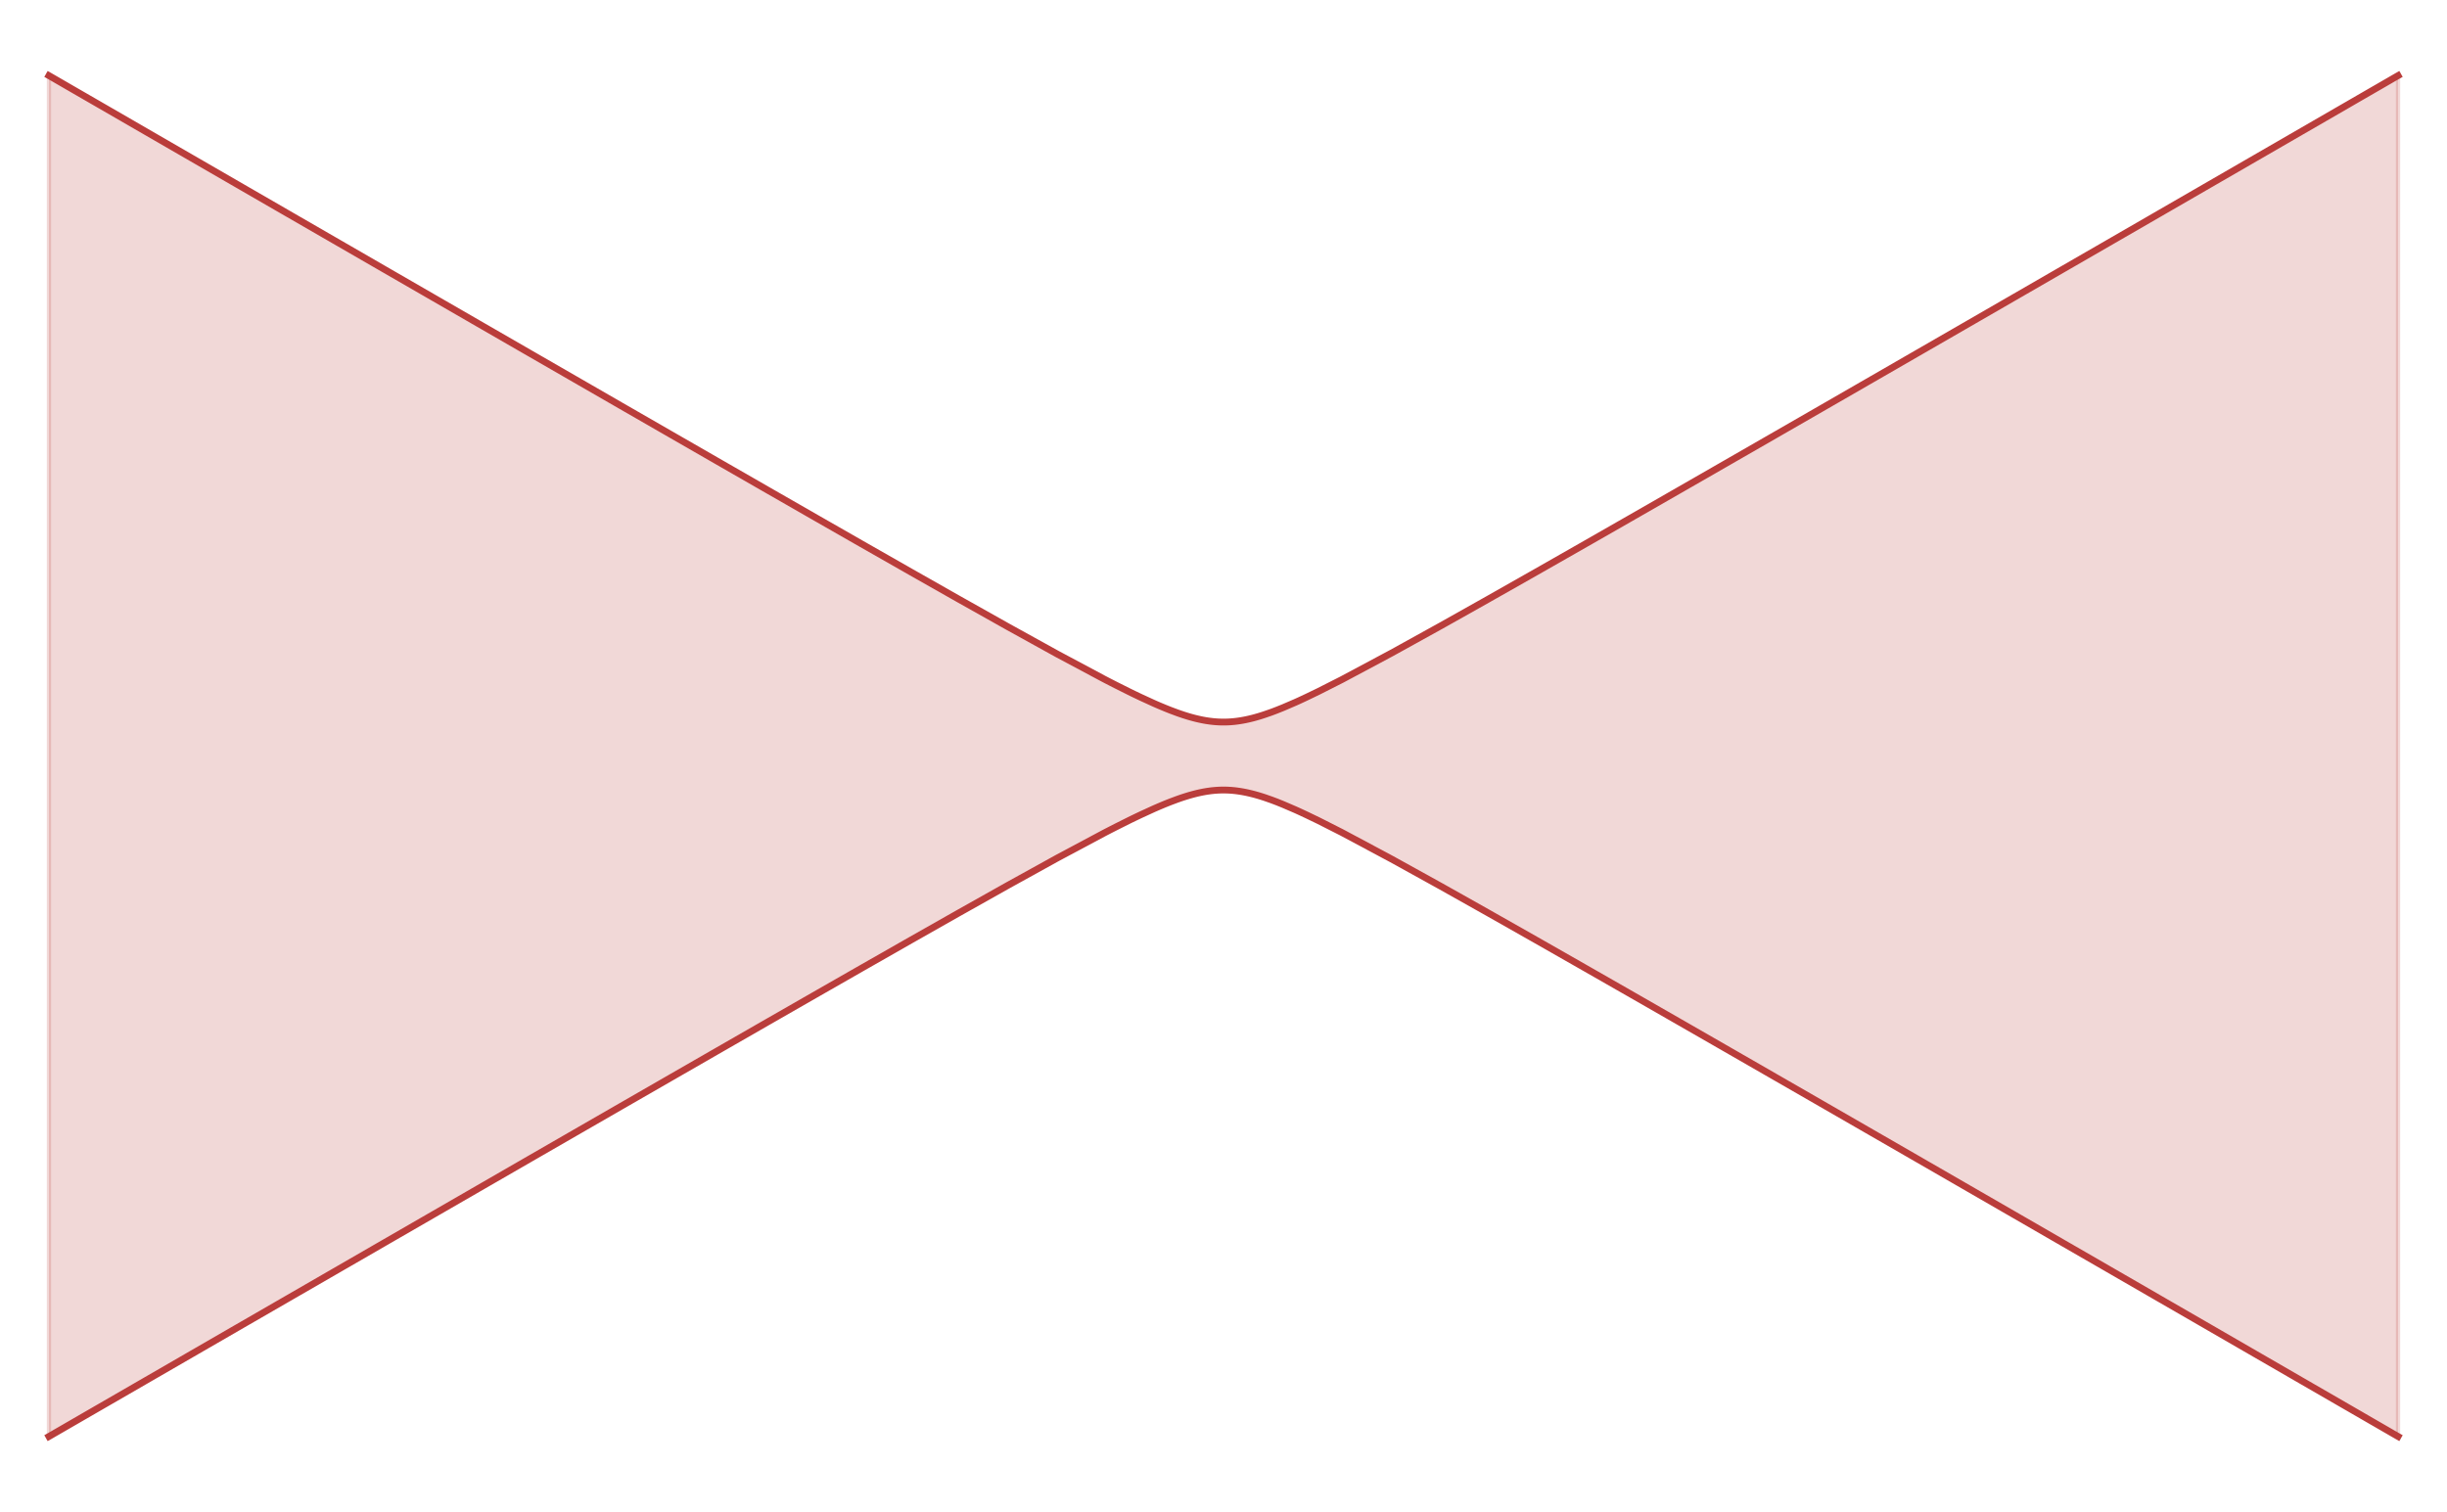 <?xml version="1.0" encoding="UTF-8"?>
<svg xmlns="http://www.w3.org/2000/svg" xmlns:xlink="http://www.w3.org/1999/xlink" width="576pt" height="356pt" viewBox="0 0 576 356" version="1.1">
<g id="surface1">
<path style="fill-rule:nonzero;fill:rgb(72.986%,23.94%,23.096%);fill-opacity:0.2;stroke-width:1;stroke-linecap:square;stroke-linejoin:miter;stroke:rgb(72.986%,23.94%,23.096%);stroke-opacity:0.2;stroke-miterlimit:3.239;" d="M 11.52 338.188 L 11.691 338.09 L 11.859 337.992 L 12.199 337.797 L 12.875 337.402 L 14.234 336.621 L 16.945 335.051 L 22.375 331.914 L 34.141 325.117 L 45.129 318.766 L 55.898 312.543 L 67.582 305.797 L 78.488 299.5 L 90.305 292.676 L 101.91 285.98 L 112.73 279.734 L 124.465 272.965 L 135.422 266.648 L 146.16 260.461 L 157.816 253.754 L 168.688 247.5 L 180.473 240.73 L 192.047 234.094 L 202.836 227.922 L 214.539 221.25 L 225.465 215.055 L 237.301 208.402 L 248.922 201.98 L 259.766 196.188 L 259.949 196.09 L 260.133 195.996 L 260.5 195.805 L 261.234 195.426 L 262.703 194.676 L 265.641 193.207 L 265.824 193.113 L 266.375 192.844 L 267.113 192.488 L 268.582 191.789 L 271.52 190.441 L 271.691 190.367 L 271.863 190.289 L 272.207 190.141 L 272.891 189.844 L 274.262 189.27 L 274.434 189.203 L 274.605 189.133 L 274.949 188.996 L 275.637 188.727 L 277.008 188.215 L 277.18 188.152 L 277.352 188.094 L 277.691 187.973 L 278.379 187.738 L 279.066 187.52 L 279.75 187.309 L 279.922 187.258 L 280.094 187.211 L 280.438 187.113 L 281.121 186.93 L 281.809 186.758 L 282.496 186.605 L 282.832 186.535 L 283.168 186.469 L 283.504 186.406 L 283.84 186.348 L 284.176 186.293 L 284.848 186.199 L 285.184 186.156 L 285.352 186.141 L 285.52 186.121 L 286.023 186.074 L 286.191 186.062 L 286.363 186.051 L 286.699 186.027 L 287.035 186.012 L 287.203 186.008 L 287.371 186 L 287.539 185.996 L 287.707 185.996 L 287.875 185.992 L 288.043 185.992 L 288.211 185.996 L 288.379 185.996 L 288.715 186.004 L 288.883 186.012 L 289.051 186.016 L 289.219 186.023 L 289.387 186.035 L 289.555 186.043 L 289.891 186.066 L 290.562 186.129 L 290.734 186.148 L 290.902 186.168 L 291.238 186.211 L 291.574 186.258 L 291.91 186.309 L 292.246 186.363 L 292.582 186.422 L 293.254 186.551 L 293.438 186.59 L 293.617 186.629 L 293.984 186.711 L 294.715 186.887 L 294.895 186.934 L 295.078 186.98 L 295.441 187.078 L 296.172 187.285 L 296.355 187.34 L 296.535 187.395 L 296.902 187.508 L 297.633 187.742 L 299.09 188.25 L 299.457 188.383 L 299.82 188.52 L 300.551 188.797 L 302.008 189.383 L 304.926 190.641 L 305.098 190.719 L 305.266 190.793 L 305.609 190.949 L 306.289 191.262 L 307.648 191.898 L 310.375 193.211 L 315.82 195.969 L 327.625 202.281 L 339.215 208.691 L 350.027 214.77 L 361.75 221.414 L 372.691 227.652 L 383.422 233.789 L 395.062 240.465 L 405.922 246.703 L 417.695 253.473 L 428.691 259.801 L 439.469 266.012 L 451.164 272.75 L 462.074 279.047 L 473.898 285.867 L 485.508 292.57 L 496.34 298.82 L 508.082 305.602 L 519.047 311.934 L 529.793 318.145 L 541.453 324.883 L 552.332 331.168 L 552.715 331.387 L 553.094 331.605 L 553.852 332.047 L 555.371 332.922 L 558.406 334.68 L 558.598 334.789 L 558.785 334.898 L 559.168 335.117 L 559.926 335.555 L 561.445 336.434 L 561.633 336.543 L 561.824 336.652 L 562.203 336.871 L 562.961 337.312 L 563.152 337.422 L 563.34 337.531 L 563.723 337.75 L 563.91 337.859 L 564.102 337.969 L 564.289 338.078 L 564.48 338.188 L 564.48 17.801 L 564.289 17.91 L 564.102 18.02 L 563.91 18.129 L 563.723 18.238 L 563.34 18.457 L 563.152 18.566 L 562.961 18.676 L 562.203 19.117 L 561.824 19.336 L 561.633 19.445 L 561.445 19.555 L 559.926 20.434 L 559.168 20.871 L 558.785 21.09 L 558.598 21.199 L 558.406 21.309 L 555.371 23.062 L 553.852 23.941 L 553.094 24.379 L 552.715 24.602 L 552.332 24.82 L 541.453 31.105 L 529.793 37.844 L 519.047 44.051 L 508.082 50.387 L 496.34 57.168 L 485.508 63.418 L 473.898 70.121 L 462.074 76.941 L 451.164 83.234 L 439.469 89.977 L 428.691 96.188 L 417.695 102.516 L 405.922 109.285 L 395.062 115.523 L 383.422 122.199 L 372.691 128.336 L 361.75 134.574 L 350.027 141.219 L 339.215 147.297 L 327.625 153.707 L 315.82 160.016 L 310.375 162.773 L 307.648 164.09 L 306.289 164.727 L 305.609 165.039 L 305.266 165.195 L 305.098 165.27 L 304.926 165.348 L 302.008 166.605 L 300.551 167.188 L 299.82 167.469 L 299.457 167.605 L 299.09 167.738 L 297.633 168.242 L 296.902 168.48 L 296.535 168.59 L 296.355 168.648 L 296.172 168.699 L 295.441 168.91 L 295.078 169.008 L 294.895 169.055 L 294.715 169.102 L 293.984 169.277 L 293.617 169.359 L 293.438 169.398 L 293.254 169.438 L 292.582 169.566 L 292.246 169.625 L 291.91 169.68 L 291.574 169.73 L 291.238 169.777 L 290.902 169.82 L 290.734 169.84 L 290.562 169.859 L 290.059 169.906 L 289.891 169.918 L 289.723 169.934 L 289.555 169.945 L 289.387 169.953 L 289.219 169.965 L 289.051 169.973 L 288.883 169.977 L 288.715 169.984 L 288.379 169.992 L 287.707 169.992 L 287.203 169.98 L 287.035 169.973 L 286.867 169.969 L 286.699 169.957 L 286.531 169.949 L 286.363 169.938 L 286.191 169.926 L 286.023 169.914 L 285.52 169.867 L 284.848 169.789 L 284.176 169.695 L 283.84 169.641 L 283.504 169.582 L 283.168 169.52 L 282.832 169.453 L 282.496 169.383 L 281.809 169.227 L 281.465 169.145 L 281.121 169.059 L 280.438 168.875 L 280.094 168.777 L 279.922 168.727 L 279.75 168.68 L 279.066 168.469 L 278.551 168.305 L 278.379 168.246 L 277.691 168.016 L 277.352 167.895 L 277.18 167.836 L 277.008 167.773 L 275.637 167.262 L 274.949 166.992 L 274.605 166.855 L 274.262 166.715 L 272.891 166.145 L 272.207 165.848 L 271.863 165.699 L 271.691 165.621 L 271.52 165.547 L 268.582 164.199 L 267.113 163.5 L 266.375 163.141 L 265.641 162.781 L 262.703 161.312 L 261.234 160.562 L 260.5 160.184 L 260.133 159.992 L 259.949 159.898 L 259.766 159.801 L 248.922 154.008 L 237.301 147.586 L 225.465 140.934 L 214.539 134.738 L 202.836 128.066 L 192.047 121.895 L 180.473 115.258 L 168.688 108.488 L 157.816 102.234 L 146.16 95.527 L 135.422 89.336 L 124.465 83.023 L 112.73 76.254 L 101.91 70.008 L 90.305 63.312 L 78.488 56.488 L 67.582 50.191 L 55.898 43.441 L 45.129 37.219 L 34.141 30.871 L 22.375 24.07 L 16.945 20.938 L 14.234 19.367 L 12.875 18.582 L 12.199 18.191 L 11.859 17.996 L 11.691 17.898 L 11.52 17.801 Z M 11.52 338.188 "/>
<path style="fill:none;stroke-width:1.6;stroke-linecap:square;stroke-linejoin:miter;stroke:rgb(72.986%,23.94%,23.096%);stroke-opacity:1;stroke-miterlimit:3.25;" d="M 11.52 17.801 L 11.691 17.898 L 11.859 17.996 L 12.199 18.191 L 12.875 18.582 L 14.234 19.367 L 16.945 20.938 L 22.375 24.07 L 34.141 30.871 L 45.129 37.219 L 55.898 43.441 L 67.582 50.191 L 78.488 56.488 L 90.305 63.312 L 101.91 70.008 L 112.73 76.254 L 124.465 83.023 L 135.422 89.336 L 146.16 95.527 L 157.816 102.234 L 168.688 108.488 L 180.473 115.258 L 192.047 121.895 L 202.836 128.066 L 214.539 134.738 L 225.465 140.934 L 237.301 147.586 L 248.922 154.008 L 259.766 159.801 L 259.949 159.898 L 260.133 159.992 L 260.5 160.184 L 261.234 160.562 L 262.703 161.312 L 265.641 162.781 L 266.375 163.141 L 267.113 163.5 L 268.582 164.199 L 271.52 165.547 L 271.691 165.621 L 271.863 165.699 L 272.207 165.848 L 272.891 166.145 L 274.262 166.715 L 274.605 166.855 L 274.949 166.992 L 275.637 167.262 L 277.008 167.773 L 277.18 167.836 L 277.352 167.895 L 277.691 168.016 L 278.379 168.246 L 278.551 168.305 L 279.066 168.469 L 279.75 168.68 L 279.922 168.727 L 280.094 168.777 L 280.438 168.875 L 281.121 169.059 L 281.465 169.145 L 281.809 169.227 L 282.496 169.383 L 282.832 169.453 L 283.168 169.52 L 283.504 169.582 L 283.84 169.641 L 284.176 169.695 L 284.848 169.789 L 285.52 169.867 L 286.023 169.914 L 286.191 169.926 L 286.363 169.938 L 286.531 169.949 L 286.699 169.957 L 286.867 169.969 L 287.035 169.973 L 287.203 169.98 L 287.707 169.992 L 288.379 169.992 L 288.715 169.984 L 288.883 169.977 L 289.051 169.973 L 289.219 169.965 L 289.387 169.953 L 289.555 169.945 L 289.723 169.934 L 289.891 169.918 L 290.059 169.906 L 290.562 169.859 L 290.734 169.84 L 290.902 169.82 L 291.238 169.777 L 291.574 169.73 L 291.91 169.68 L 292.246 169.625 L 292.582 169.566 L 293.254 169.438 L 293.438 169.398 L 293.617 169.359 L 293.984 169.277 L 294.715 169.102 L 294.895 169.055 L 295.078 169.008 L 295.441 168.91 L 296.172 168.699 L 296.355 168.648 L 296.535 168.59 L 296.902 168.48 L 297.633 168.242 L 299.09 167.738 L 299.457 167.605 L 299.82 167.469 L 300.551 167.188 L 302.008 166.605 L 304.926 165.348 L 305.098 165.27 L 305.266 165.195 L 305.609 165.039 L 306.289 164.727 L 307.648 164.09 L 310.375 162.773 L 315.82 160.016 L 327.625 153.707 L 339.215 147.297 L 350.027 141.219 L 361.75 134.574 L 372.691 128.336 L 383.422 122.199 L 395.062 115.523 L 405.922 109.285 L 417.695 102.516 L 428.691 96.188 L 439.469 89.977 L 451.164 83.234 L 462.074 76.941 L 473.898 70.121 L 485.508 63.418 L 496.34 57.168 L 508.082 50.387 L 519.047 44.051 L 529.793 37.844 L 541.453 31.105 L 552.332 24.82 L 552.715 24.602 L 553.094 24.379 L 553.852 23.941 L 555.371 23.062 L 558.406 21.309 L 558.598 21.199 L 558.785 21.09 L 559.168 20.871 L 559.926 20.434 L 561.445 19.555 L 561.633 19.445 L 561.824 19.336 L 562.203 19.117 L 562.961 18.676 L 563.152 18.566 L 563.34 18.457 L 563.723 18.238 L 563.91 18.129 L 564.102 18.02 L 564.289 17.91 L 564.48 17.801 "/>
<path style="fill:none;stroke-width:1.6;stroke-linecap:square;stroke-linejoin:miter;stroke:rgb(72.986%,23.94%,23.096%);stroke-opacity:1;stroke-miterlimit:3.25;" d="M 11.52 338.188 L 11.691 338.09 L 11.859 337.992 L 12.199 337.797 L 12.875 337.402 L 14.234 336.621 L 16.945 335.051 L 22.375 331.914 L 34.141 325.117 L 45.129 318.766 L 55.898 312.543 L 67.582 305.797 L 78.488 299.5 L 90.305 292.676 L 101.91 285.98 L 112.73 279.734 L 124.465 272.965 L 135.422 266.648 L 146.16 260.461 L 157.816 253.754 L 168.688 247.5 L 180.473 240.73 L 192.047 234.094 L 202.836 227.922 L 214.539 221.25 L 225.465 215.055 L 237.301 208.402 L 248.922 201.98 L 259.766 196.188 L 259.949 196.09 L 260.133 195.996 L 260.5 195.805 L 261.234 195.426 L 262.703 194.676 L 265.641 193.207 L 265.824 193.113 L 266.375 192.844 L 267.113 192.488 L 268.582 191.789 L 271.52 190.441 L 271.691 190.367 L 271.863 190.289 L 272.207 190.141 L 272.891 189.844 L 274.262 189.27 L 274.434 189.203 L 274.605 189.133 L 274.949 188.996 L 275.637 188.727 L 277.008 188.215 L 277.18 188.152 L 277.352 188.094 L 277.691 187.973 L 278.379 187.738 L 279.066 187.52 L 279.75 187.309 L 279.922 187.258 L 280.094 187.211 L 280.438 187.113 L 281.121 186.93 L 281.809 186.758 L 282.496 186.605 L 282.832 186.535 L 283.168 186.469 L 283.504 186.406 L 283.84 186.348 L 284.176 186.293 L 284.848 186.199 L 285.184 186.156 L 285.352 186.141 L 285.52 186.121 L 286.023 186.074 L 286.191 186.062 L 286.363 186.051 L 286.699 186.027 L 287.035 186.012 L 287.203 186.008 L 287.371 186 L 287.539 185.996 L 287.707 185.996 L 287.875 185.992 L 288.043 185.992 L 288.211 185.996 L 288.379 185.996 L 288.715 186.004 L 288.883 186.012 L 289.051 186.016 L 289.219 186.023 L 289.387 186.035 L 289.555 186.043 L 289.891 186.066 L 290.562 186.129 L 290.734 186.148 L 290.902 186.168 L 291.238 186.211 L 291.574 186.258 L 291.91 186.309 L 292.246 186.363 L 292.582 186.422 L 293.254 186.551 L 293.438 186.59 L 293.617 186.629 L 293.984 186.711 L 294.715 186.887 L 294.895 186.934 L 295.078 186.98 L 295.441 187.078 L 296.172 187.285 L 296.355 187.34 L 296.535 187.395 L 296.902 187.508 L 297.633 187.742 L 299.09 188.25 L 299.457 188.383 L 299.82 188.52 L 300.551 188.797 L 302.008 189.383 L 304.926 190.641 L 305.098 190.719 L 305.266 190.793 L 305.609 190.949 L 306.289 191.262 L 307.648 191.898 L 310.375 193.211 L 315.82 195.969 L 327.625 202.281 L 339.215 208.691 L 350.027 214.77 L 361.75 221.414 L 372.691 227.652 L 383.422 233.789 L 395.062 240.465 L 405.922 246.703 L 417.695 253.473 L 428.691 259.801 L 439.469 266.012 L 451.164 272.75 L 462.074 279.047 L 473.898 285.867 L 485.508 292.57 L 496.34 298.82 L 508.082 305.602 L 519.047 311.934 L 529.793 318.145 L 541.453 324.883 L 552.332 331.168 L 552.715 331.387 L 553.094 331.605 L 553.852 332.047 L 555.371 332.922 L 558.406 334.68 L 558.598 334.789 L 558.785 334.898 L 559.168 335.117 L 559.926 335.555 L 561.445 336.434 L 561.633 336.543 L 561.824 336.652 L 562.203 336.871 L 562.961 337.312 L 563.152 337.422 L 563.34 337.531 L 563.723 337.75 L 563.91 337.859 L 564.102 337.969 L 564.289 338.078 L 564.48 338.188 "/>
</g>
</svg>
